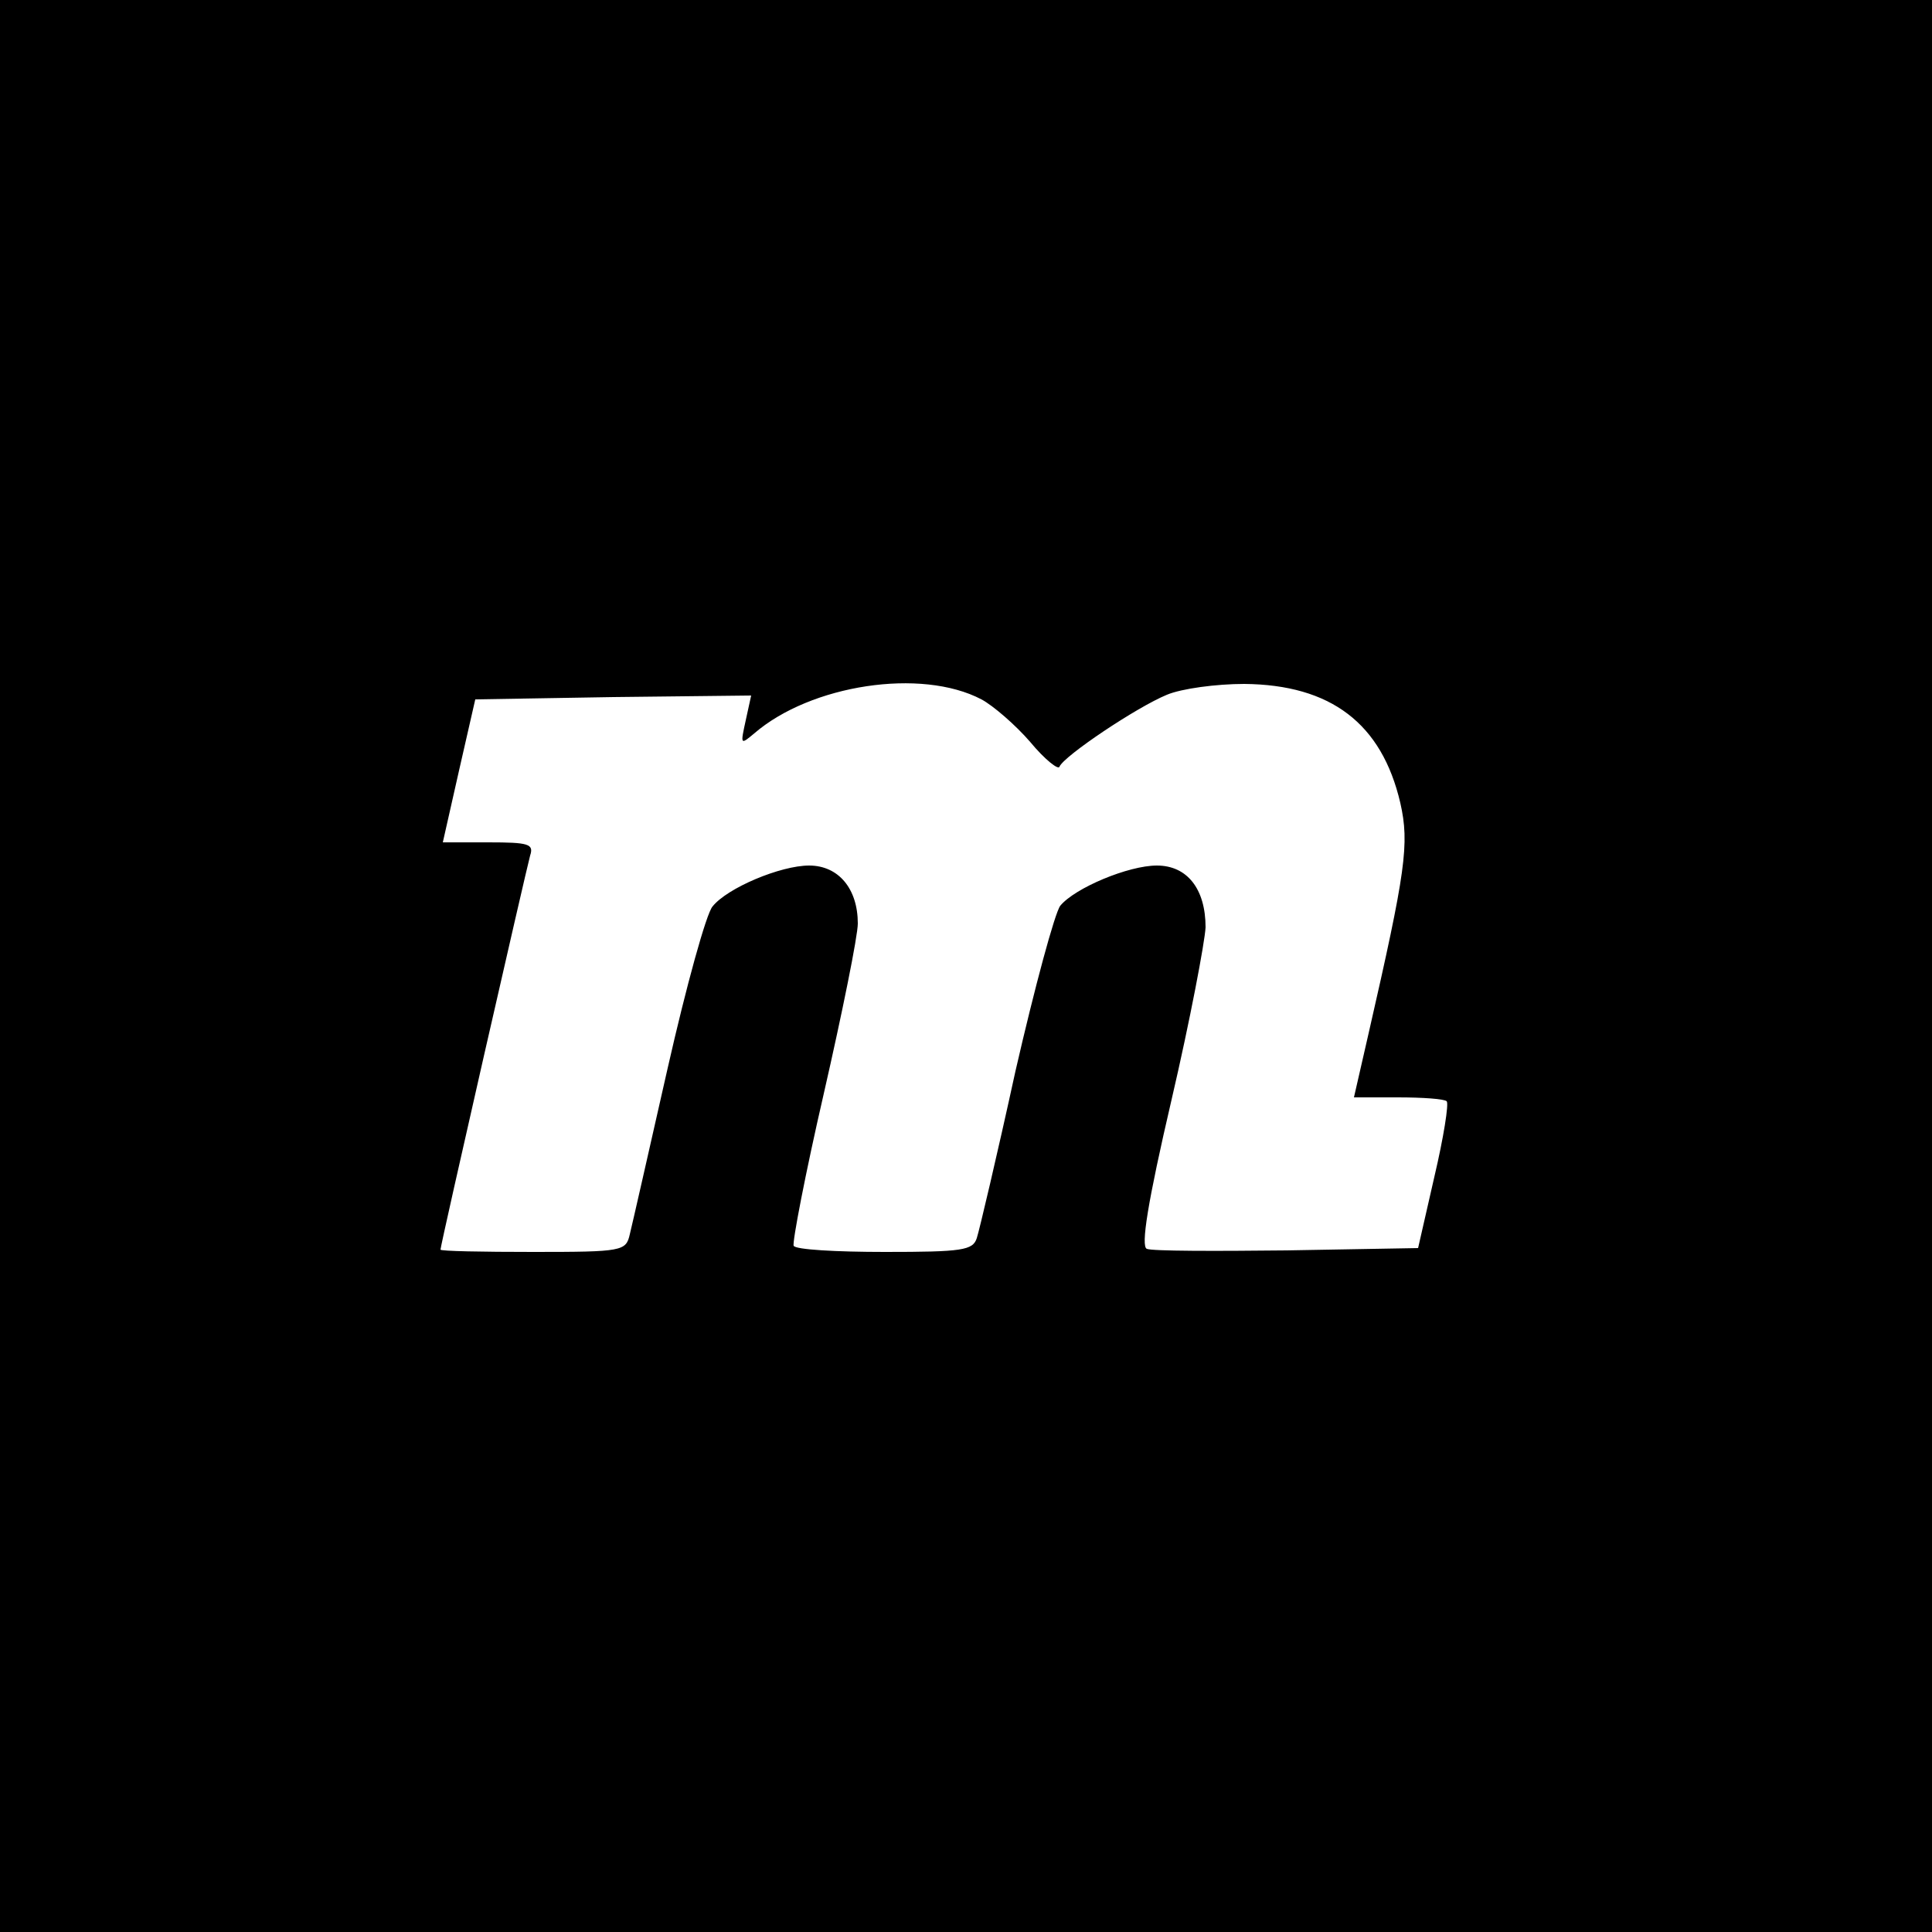 <?xml version="1.0" standalone="no"?>
<!DOCTYPE svg PUBLIC "-//W3C//DTD SVG 20010904//EN"
 "http://www.w3.org/TR/2001/REC-SVG-20010904/DTD/svg10.dtd">
<svg version="1.0" xmlns="http://www.w3.org/2000/svg"
 width="250pt" height="250pt" viewBox="0 0 250 250"
 preserveAspectRatio="xMidYMid meet">
<g transform="translate(0,250) scale(0.1,-0.1)"
fill="#000000" stroke="none">
<path d="M0 1250 l0 -1250 1250 0 1250 0 0 1250 0 1250 -1250 0 -1250 0 0
-1250z m1270 345 c15 -8 44 -33 63 -55 19 -23 37 -37 38 -32 6 14 100 77 139
93 19 8 64 14 100 14 112 -1 178 -51 202 -154 12 -53 7 -88 -41 -298 l-19 -83
57 0 c32 0 60 -2 63 -5 3 -3 -4 -47 -16 -98 l-21 -92 -170 -3 c-93 -1 -174 -1
-181 2 -8 3 1 60 32 193 24 103 43 204 44 223 0 50 -24 80 -63 80 -37 0 -106
-29 -125 -52 -7 -9 -33 -105 -58 -214 -24 -110 -47 -207 -50 -216 -5 -16 -19
-18 -119 -18 -63 0 -116 3 -118 8 -2 4 15 93 39 197 24 105 44 204 44 220 0
45 -25 75 -63 75 -37 0 -106 -29 -125 -53 -8 -9 -34 -103 -58 -209 -24 -106
-46 -203 -49 -215 -5 -22 -9 -23 -125 -23 -66 0 -120 1 -120 3 0 6 111 492
116 510 5 15 -2 17 -54 17 l-59 0 21 93 21 92 179 3 178 2 -7 -32 c-7 -32 -7
-32 11 -17 73 63 216 85 294 44z"/>
</g>
</svg>
